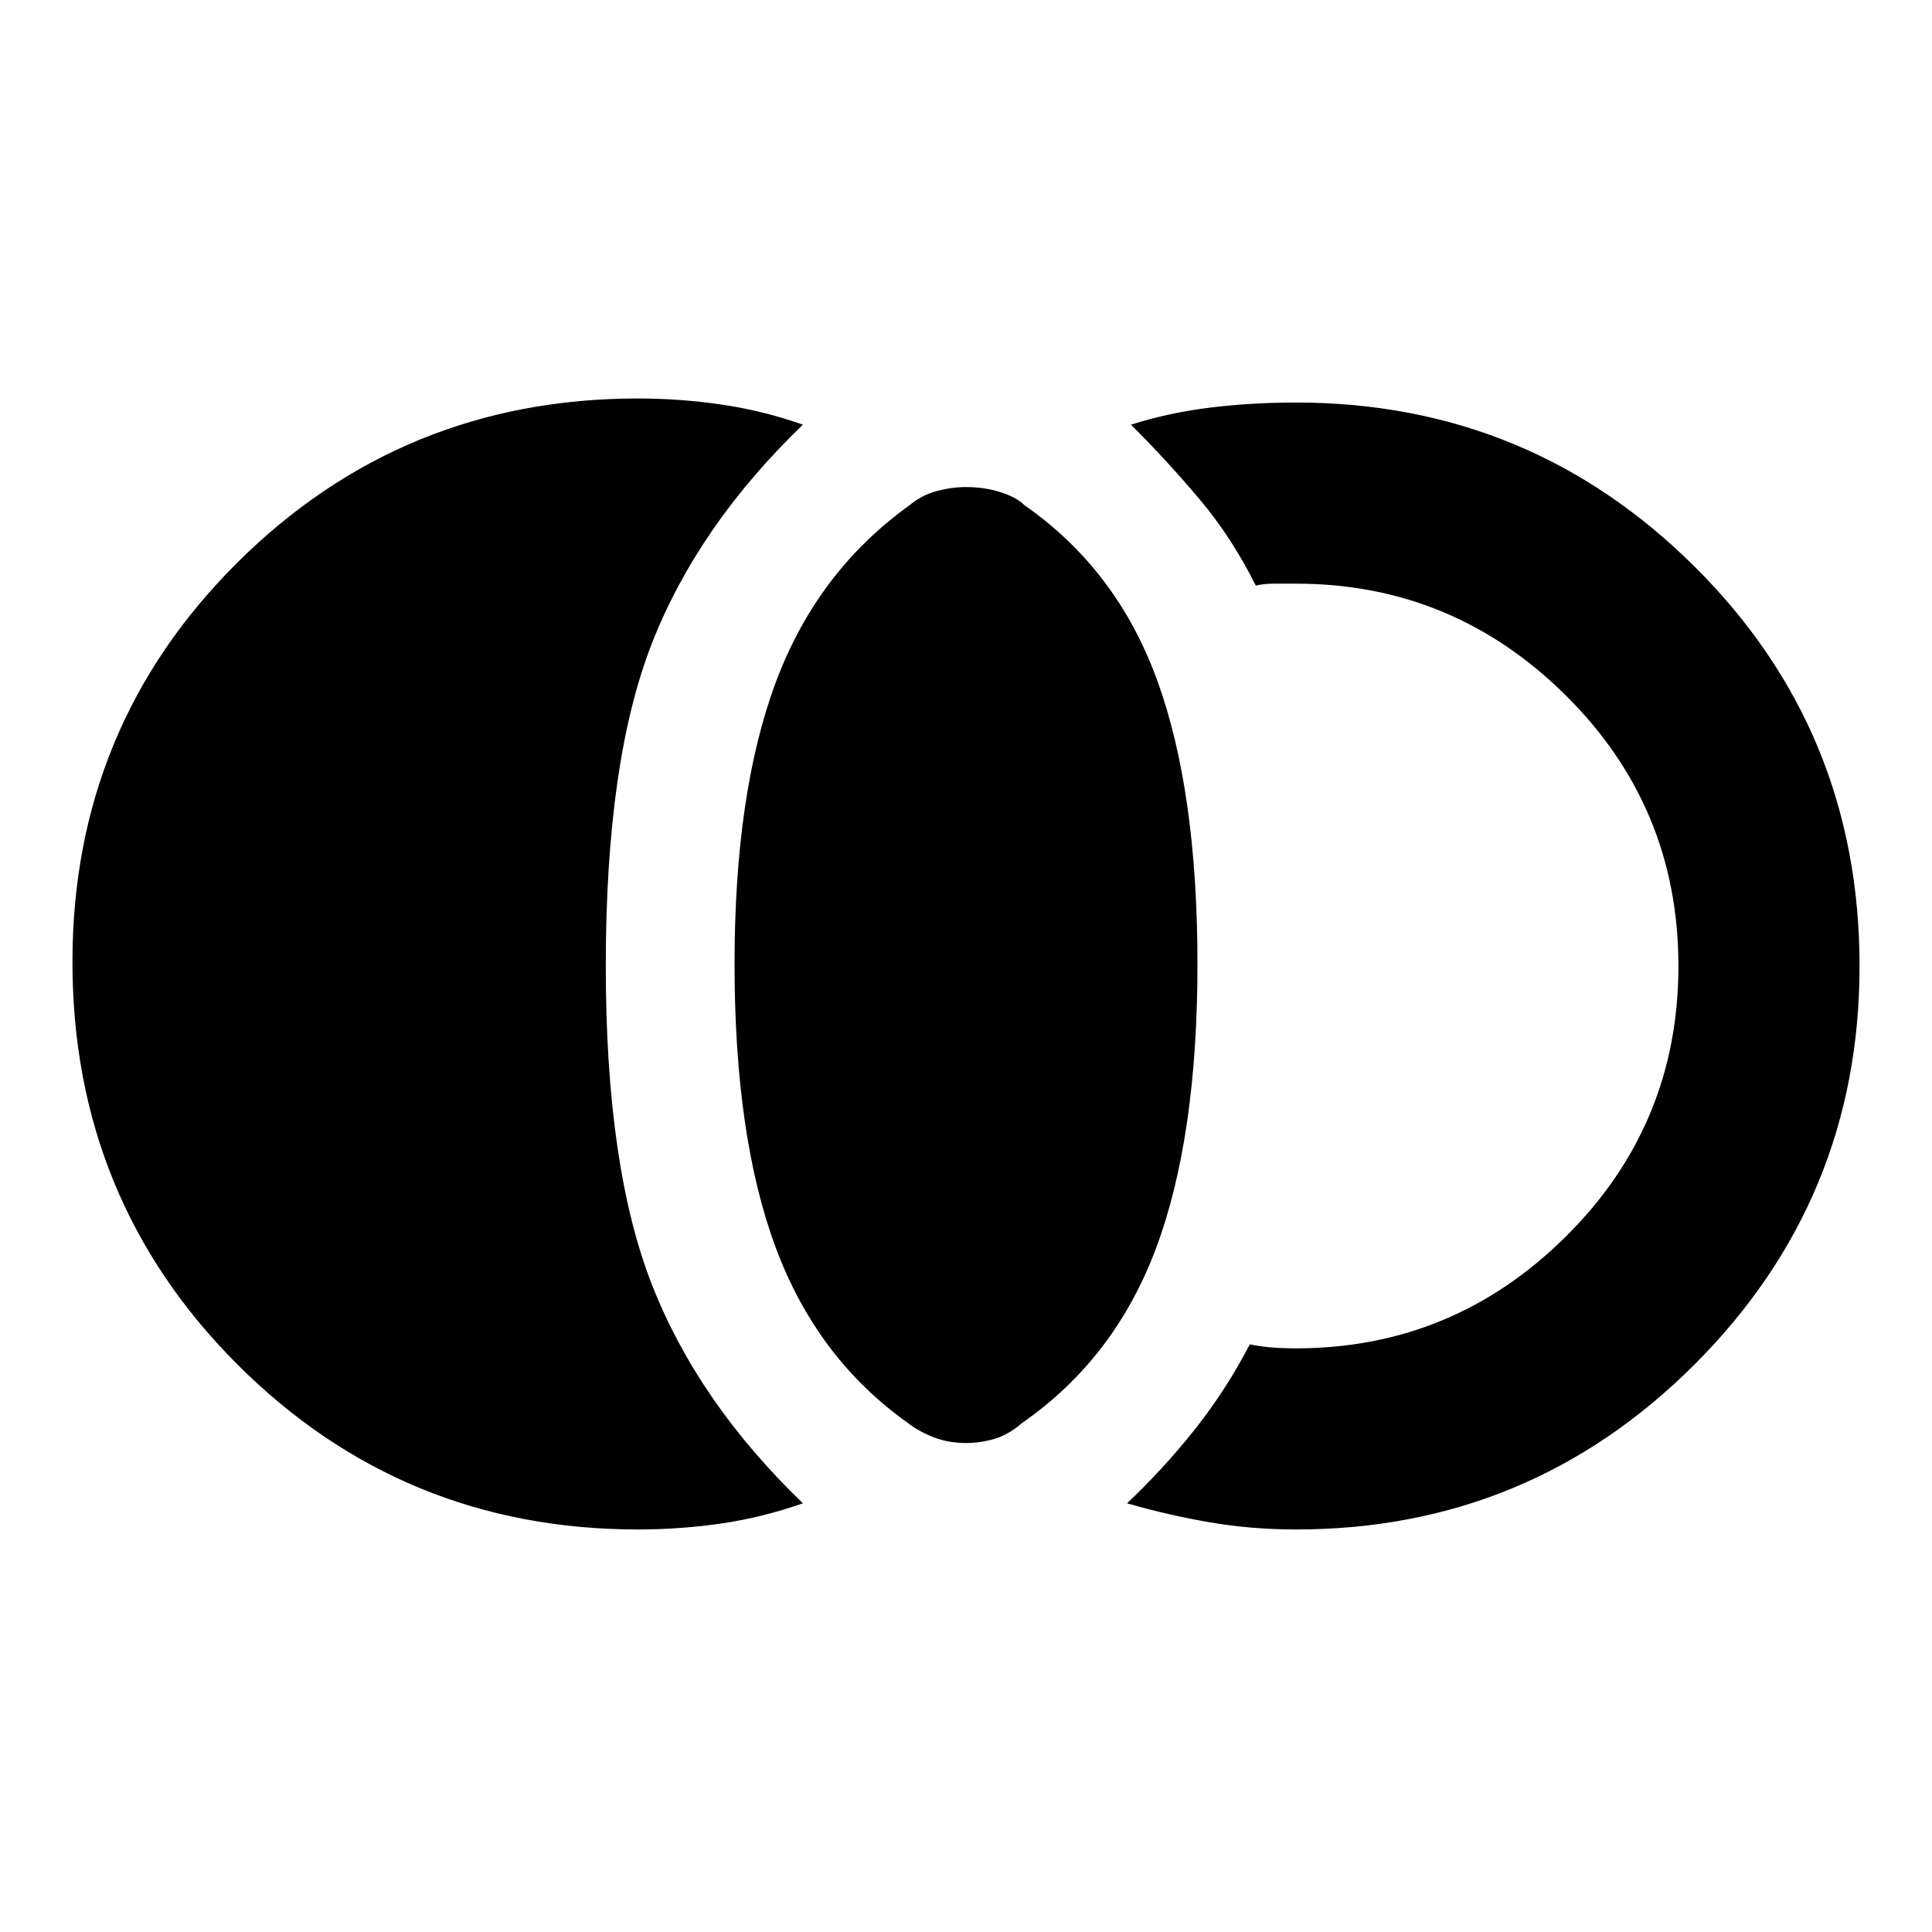 <svg xmlns="http://www.w3.org/2000/svg" height="20" width="20"><path d="M10 14.938q-.188 0-.344-.063-.156-.063-.26-.146-.938-.667-1.365-1.812-.427-1.146-.427-2.938 0-1.771.427-2.916.427-1.146 1.386-1.834.125-.104.281-.146.156-.041.302-.041.188 0 .354.052.167.052.25.135.958.667 1.375 1.813.417 1.146.417 2.937 0 1.792-.427 2.938-.427 1.145-1.386 1.812-.145.125-.291.167-.146.042-.292.042Zm3.417.895q-.459 0-.886-.073-.427-.072-.864-.198.375-.354.698-.76.323-.406.573-.885.104.021.218.031.115.01.261.01 1.625 0 2.791-1.156 1.167-1.156 1.167-2.802 0-1.646-1.167-2.802-1.166-1.156-2.791-1.156h-.229q-.105 0-.188.02-.25-.5-.583-.895-.334-.396-.709-.771.396-.125.823-.177.427-.052.886-.052 2.416 0 4.125 1.698Q19.25 7.562 19.25 10q0 2.417-1.708 4.125-1.709 1.708-4.125 1.708Zm-6.813 0q-2.437 0-4.146-1.708Q.75 12.417.75 9.958q0-2.437 1.708-4.135 1.709-1.698 4.146-1.698.438 0 .865.063.427.062.843.208-1.083 1.042-1.562 2.26Q6.271 7.875 6.271 10q0 2.083.479 3.302.479 1.219 1.562 2.26-.416.146-.843.209-.427.062-.865.062Z"/></svg>